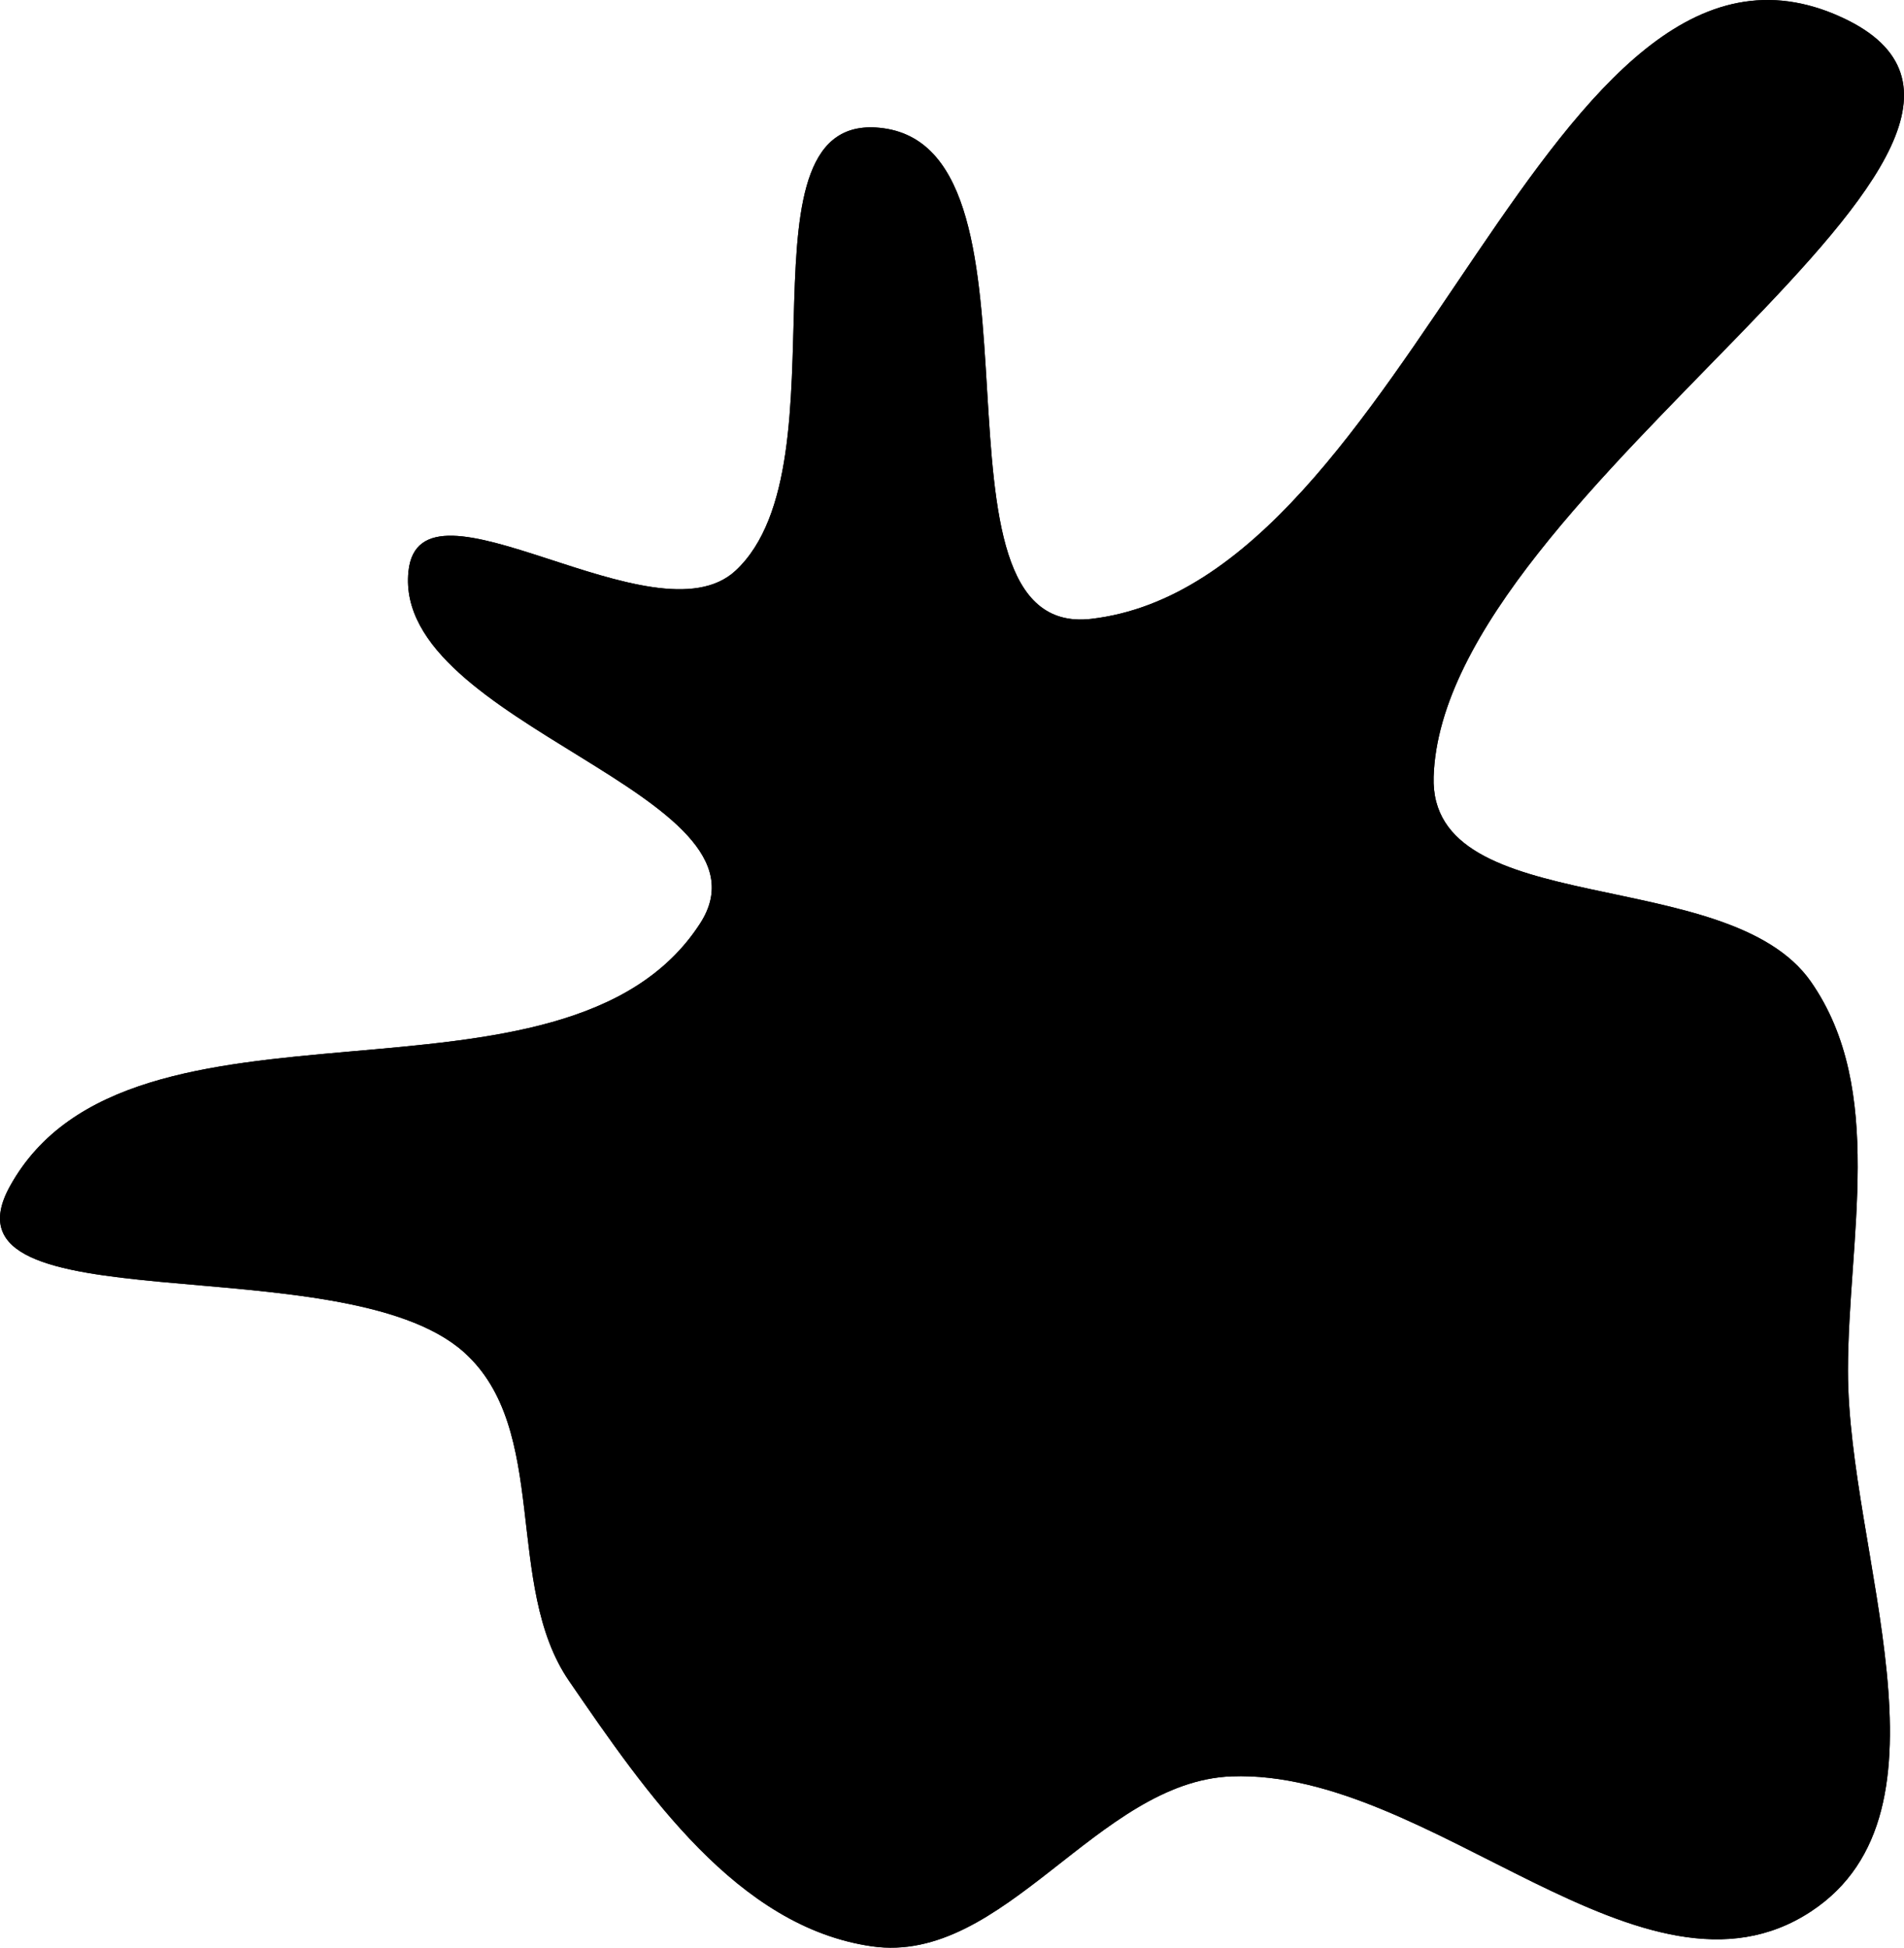 <svg width="1910" height="1954" viewBox="0 0 1910 1954" fill="none" xmlns="http://www.w3.org/2000/svg">
<path fill-rule="evenodd" clip-rule="evenodd" d="M1816.58 984.831C1892.21 1093.28 1853.77 1243.12 1853.78 1375.31C1853.8 1558.52 1969.78 1816.92 1816.66 1917.66C1648.66 2028.2 1436.46 1774.67 1235.46 1782.13C1101 1787.11 1007.66 1971.77 874.476 1952.61C739.781 1933.22 647.921 1798.62 570.92 1686.48C504.726 1590.08 552.501 1433.63 464.912 1356.13C342.705 1247.99 -68.931 1332.91 9.968 1190.1C130.641 971.687 566.474 1136.01 702.215 926.616C786.274 796.945 394.183 727.178 409.714 573.453C420.829 463.437 657.144 647.88 738.001 572.405C853.288 464.793 729.906 107.414 886.214 128.67C1064.79 152.954 915.54 641.592 1094.57 620.893C1417.73 583.531 1552.34 -118.69 1847.74 17.501C2112.55 139.588 1447.53 487.993 1438.15 779.298C1433.48 924.292 1733.58 865.816 1816.58 984.831Z" fill="#000"/>
<path fill-rule="evenodd" clip-rule="evenodd" d="M1816.58 984.831C1892.21 1093.28 1853.77 1243.12 1853.78 1375.31C1853.8 1558.52 1969.78 1816.92 1816.66 1917.66C1648.66 2028.2 1436.46 1774.67 1235.46 1782.13C1101 1787.11 1007.66 1971.77 874.476 1952.61C739.781 1933.22 647.921 1798.62 570.92 1686.48C504.726 1590.08 552.501 1433.63 464.912 1356.13C342.705 1247.99 -68.931 1332.91 9.968 1190.1C130.641 971.687 566.474 1136.01 702.215 926.616C786.274 796.945 394.183 727.178 409.714 573.453C420.829 463.437 657.144 647.88 738.001 572.405C853.288 464.793 729.906 107.414 886.214 128.67C1064.79 152.954 915.54 641.592 1094.57 620.893C1417.73 583.531 1552.34 -118.69 1847.74 17.501C2112.55 139.588 1447.53 487.993 1438.15 779.298C1433.48 924.292 1733.58 865.816 1816.58 984.831Z" fill="#000"/>
<defs>
<linearGradient id="paint0_linear_6022_6761" x1="1910" y1="977" x2="7.93643e-05" y2="977" gradientUnits="userSpaceOnUse">
<stop stop-color="#3026D4"/>
<stop offset="1" stop-color="#000"/>
</linearGradient>
</defs>
</svg>
